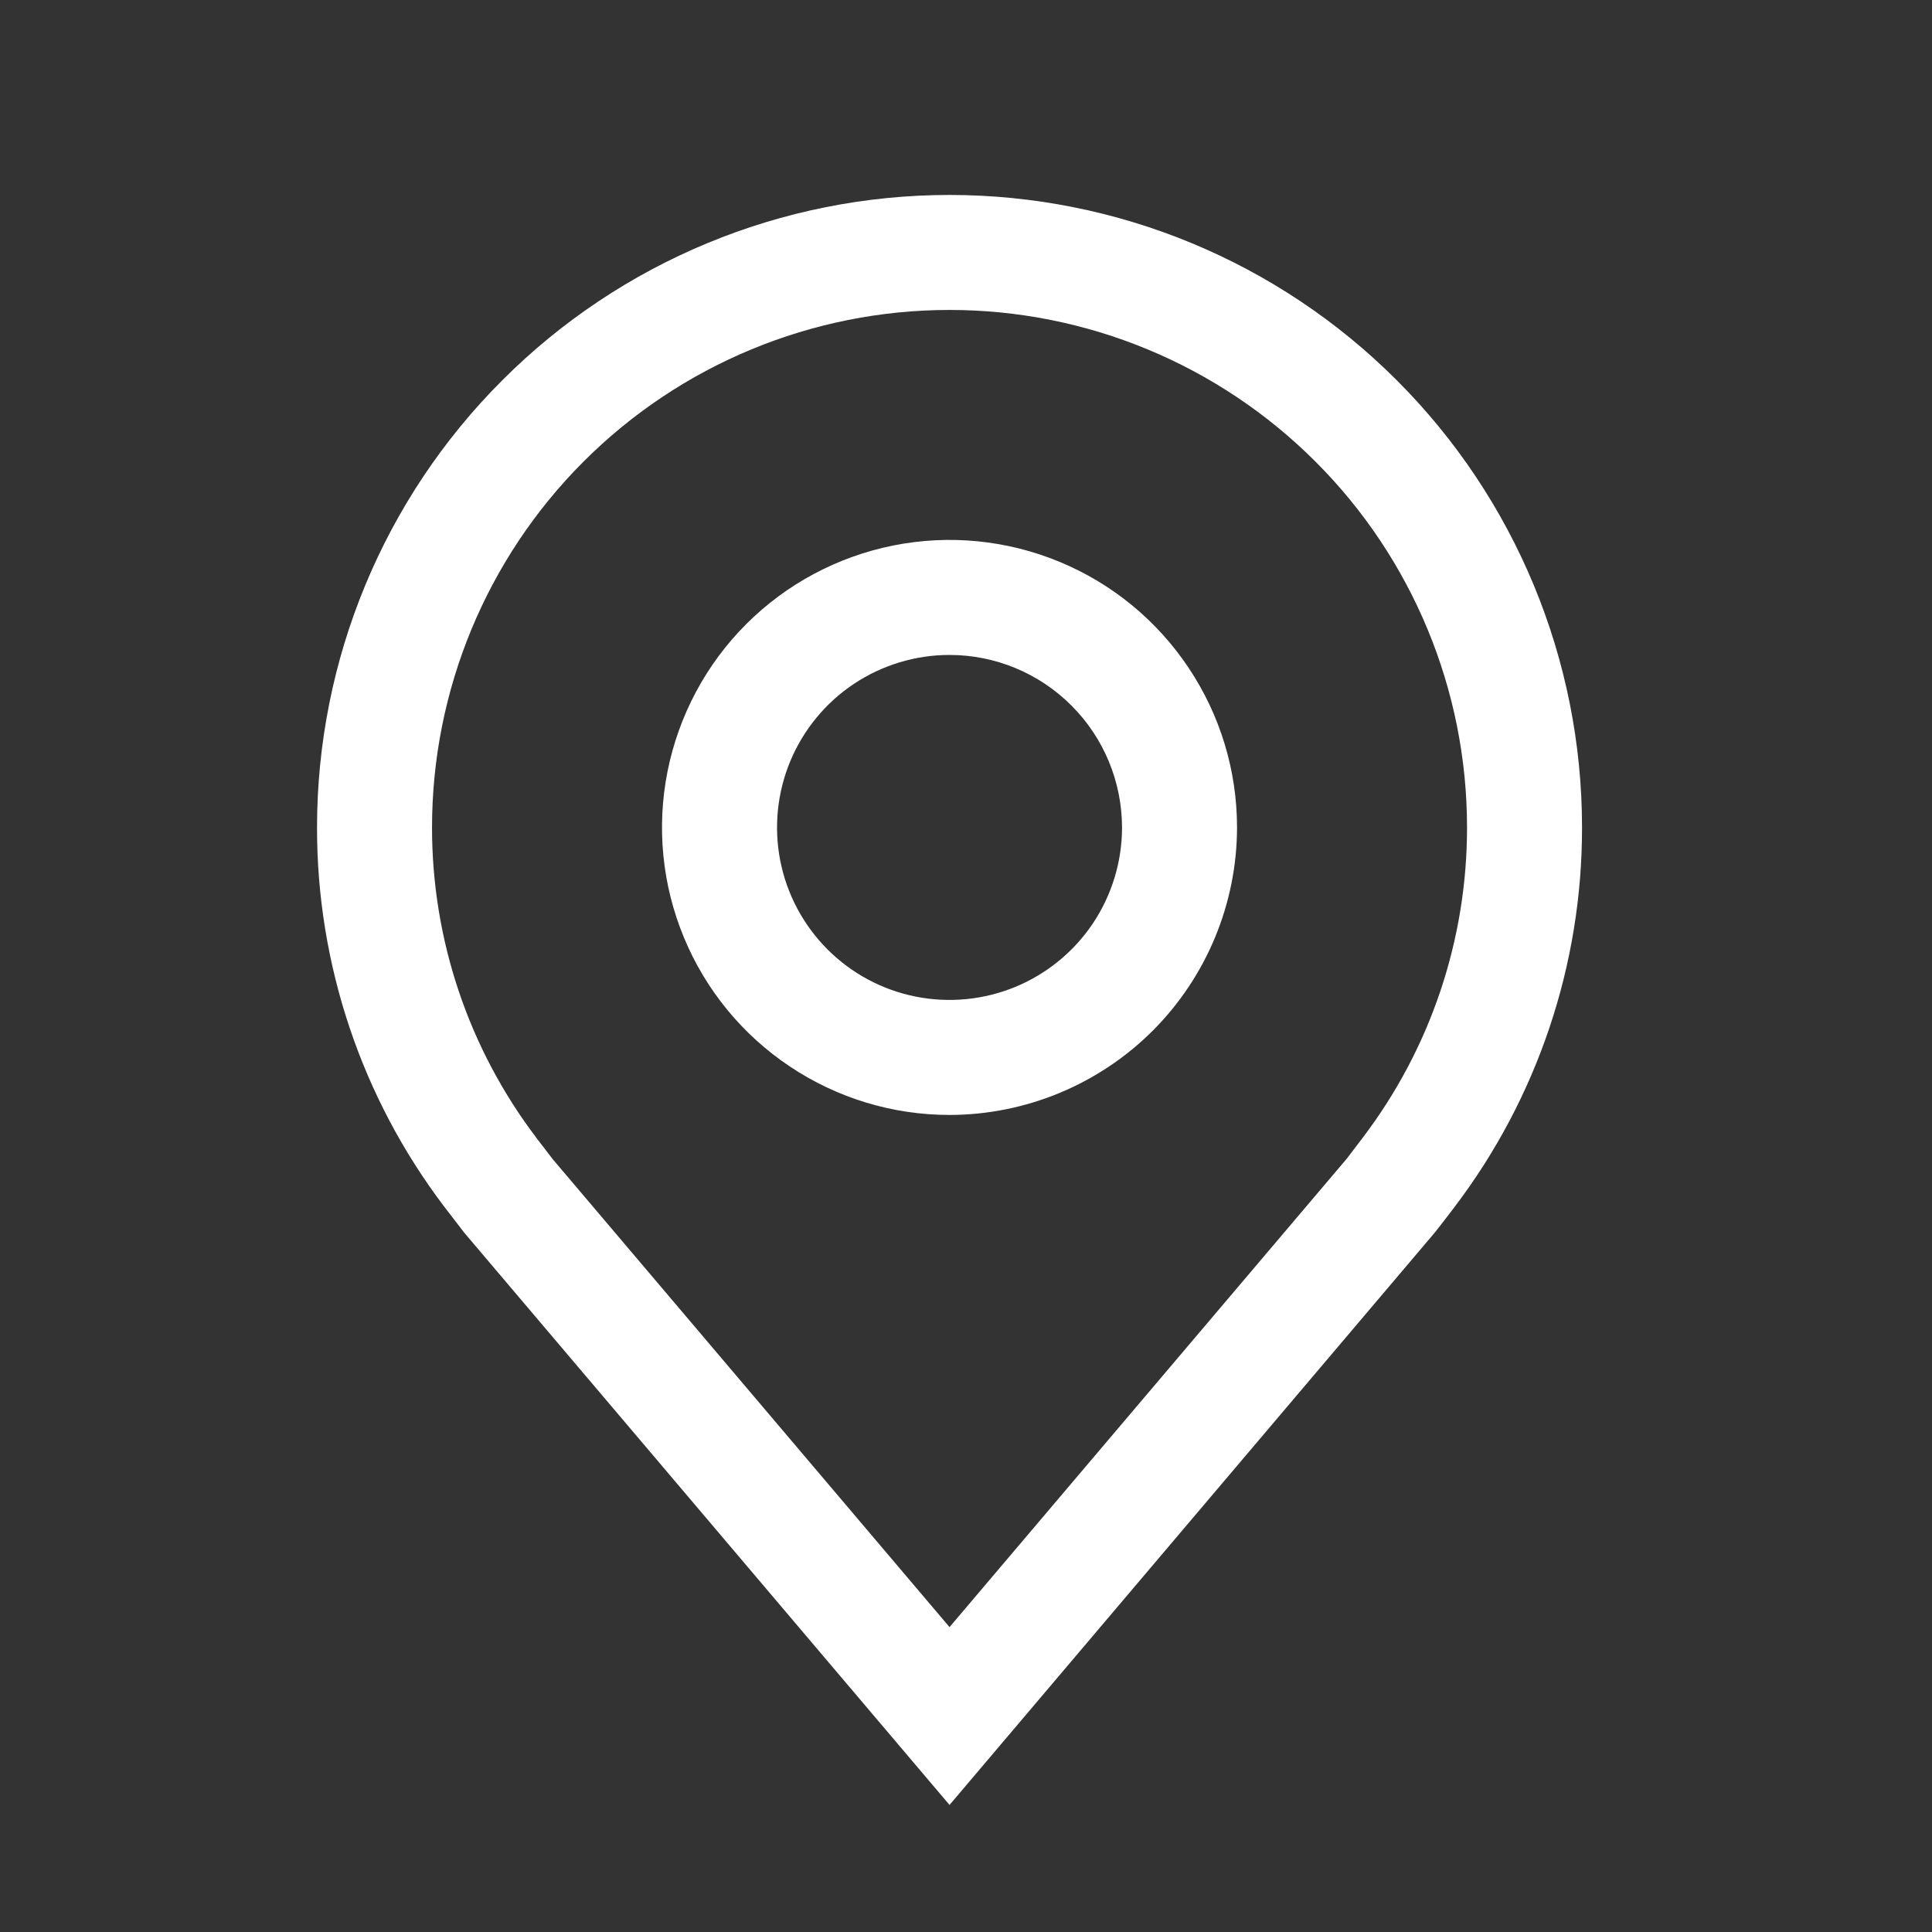 <svg width="21" height="21" viewBox="0 0 21 21" fill="none" xmlns="http://www.w3.org/2000/svg">
<rect x="0" y="0" width="21" height="21" fill="#333333" stroke="none"/>
<path d="M10.321 12.119C9.703 12.119 9.099 11.936 8.585 11.592C8.071 11.249 7.67 10.761 7.434 10.19C7.197 9.619 7.135 8.991 7.256 8.384C7.377 7.778 7.674 7.221 8.111 6.784C8.548 6.347 9.105 6.05 9.711 5.929C10.318 5.808 10.946 5.87 11.517 6.107C12.088 6.343 12.576 6.744 12.919 7.258C13.263 7.772 13.446 8.376 13.446 8.994C13.445 9.822 13.115 10.617 12.53 11.203C11.944 11.788 11.149 12.118 10.321 12.119ZM10.321 7.119C9.95 7.119 9.588 7.229 9.279 7.435C8.971 7.641 8.731 7.934 8.589 8.276C8.447 8.619 8.41 8.996 8.482 9.36C8.554 9.723 8.733 10.058 8.995 10.32C9.257 10.582 9.591 10.761 9.955 10.833C10.319 10.905 10.696 10.868 11.039 10.726C11.381 10.584 11.674 10.344 11.88 10.036C12.086 9.727 12.196 9.365 12.196 8.994C12.195 8.497 11.998 8.02 11.646 7.669C11.295 7.317 10.818 7.119 10.321 7.119Z" fill="white"/>
<path d="M10.321 19.619L5.048 13.401C4.975 13.307 4.903 13.213 4.831 13.119C3.93 11.933 3.444 10.483 3.446 8.994C3.446 7.171 4.17 5.422 5.46 4.133C6.749 2.843 8.498 2.119 10.321 2.119C12.144 2.119 13.893 2.843 15.182 4.133C16.472 5.422 17.196 7.171 17.196 8.994C17.198 10.483 16.712 11.931 15.812 13.117L15.811 13.119C15.811 13.119 15.623 13.365 15.595 13.398L10.321 19.619ZM5.828 12.366C5.83 12.366 5.975 12.558 6.008 12.6L10.321 17.686L14.64 12.593C14.667 12.558 14.813 12.365 14.814 12.364C15.55 11.395 15.947 10.211 15.946 8.994C15.946 7.502 15.353 6.071 14.298 5.017C13.243 3.962 11.813 3.369 10.321 3.369C8.829 3.369 7.398 3.962 6.343 5.017C5.289 6.071 4.696 7.502 4.696 8.994C4.695 10.212 5.093 11.396 5.829 12.366H5.828Z" fill="white"/>
</svg>
